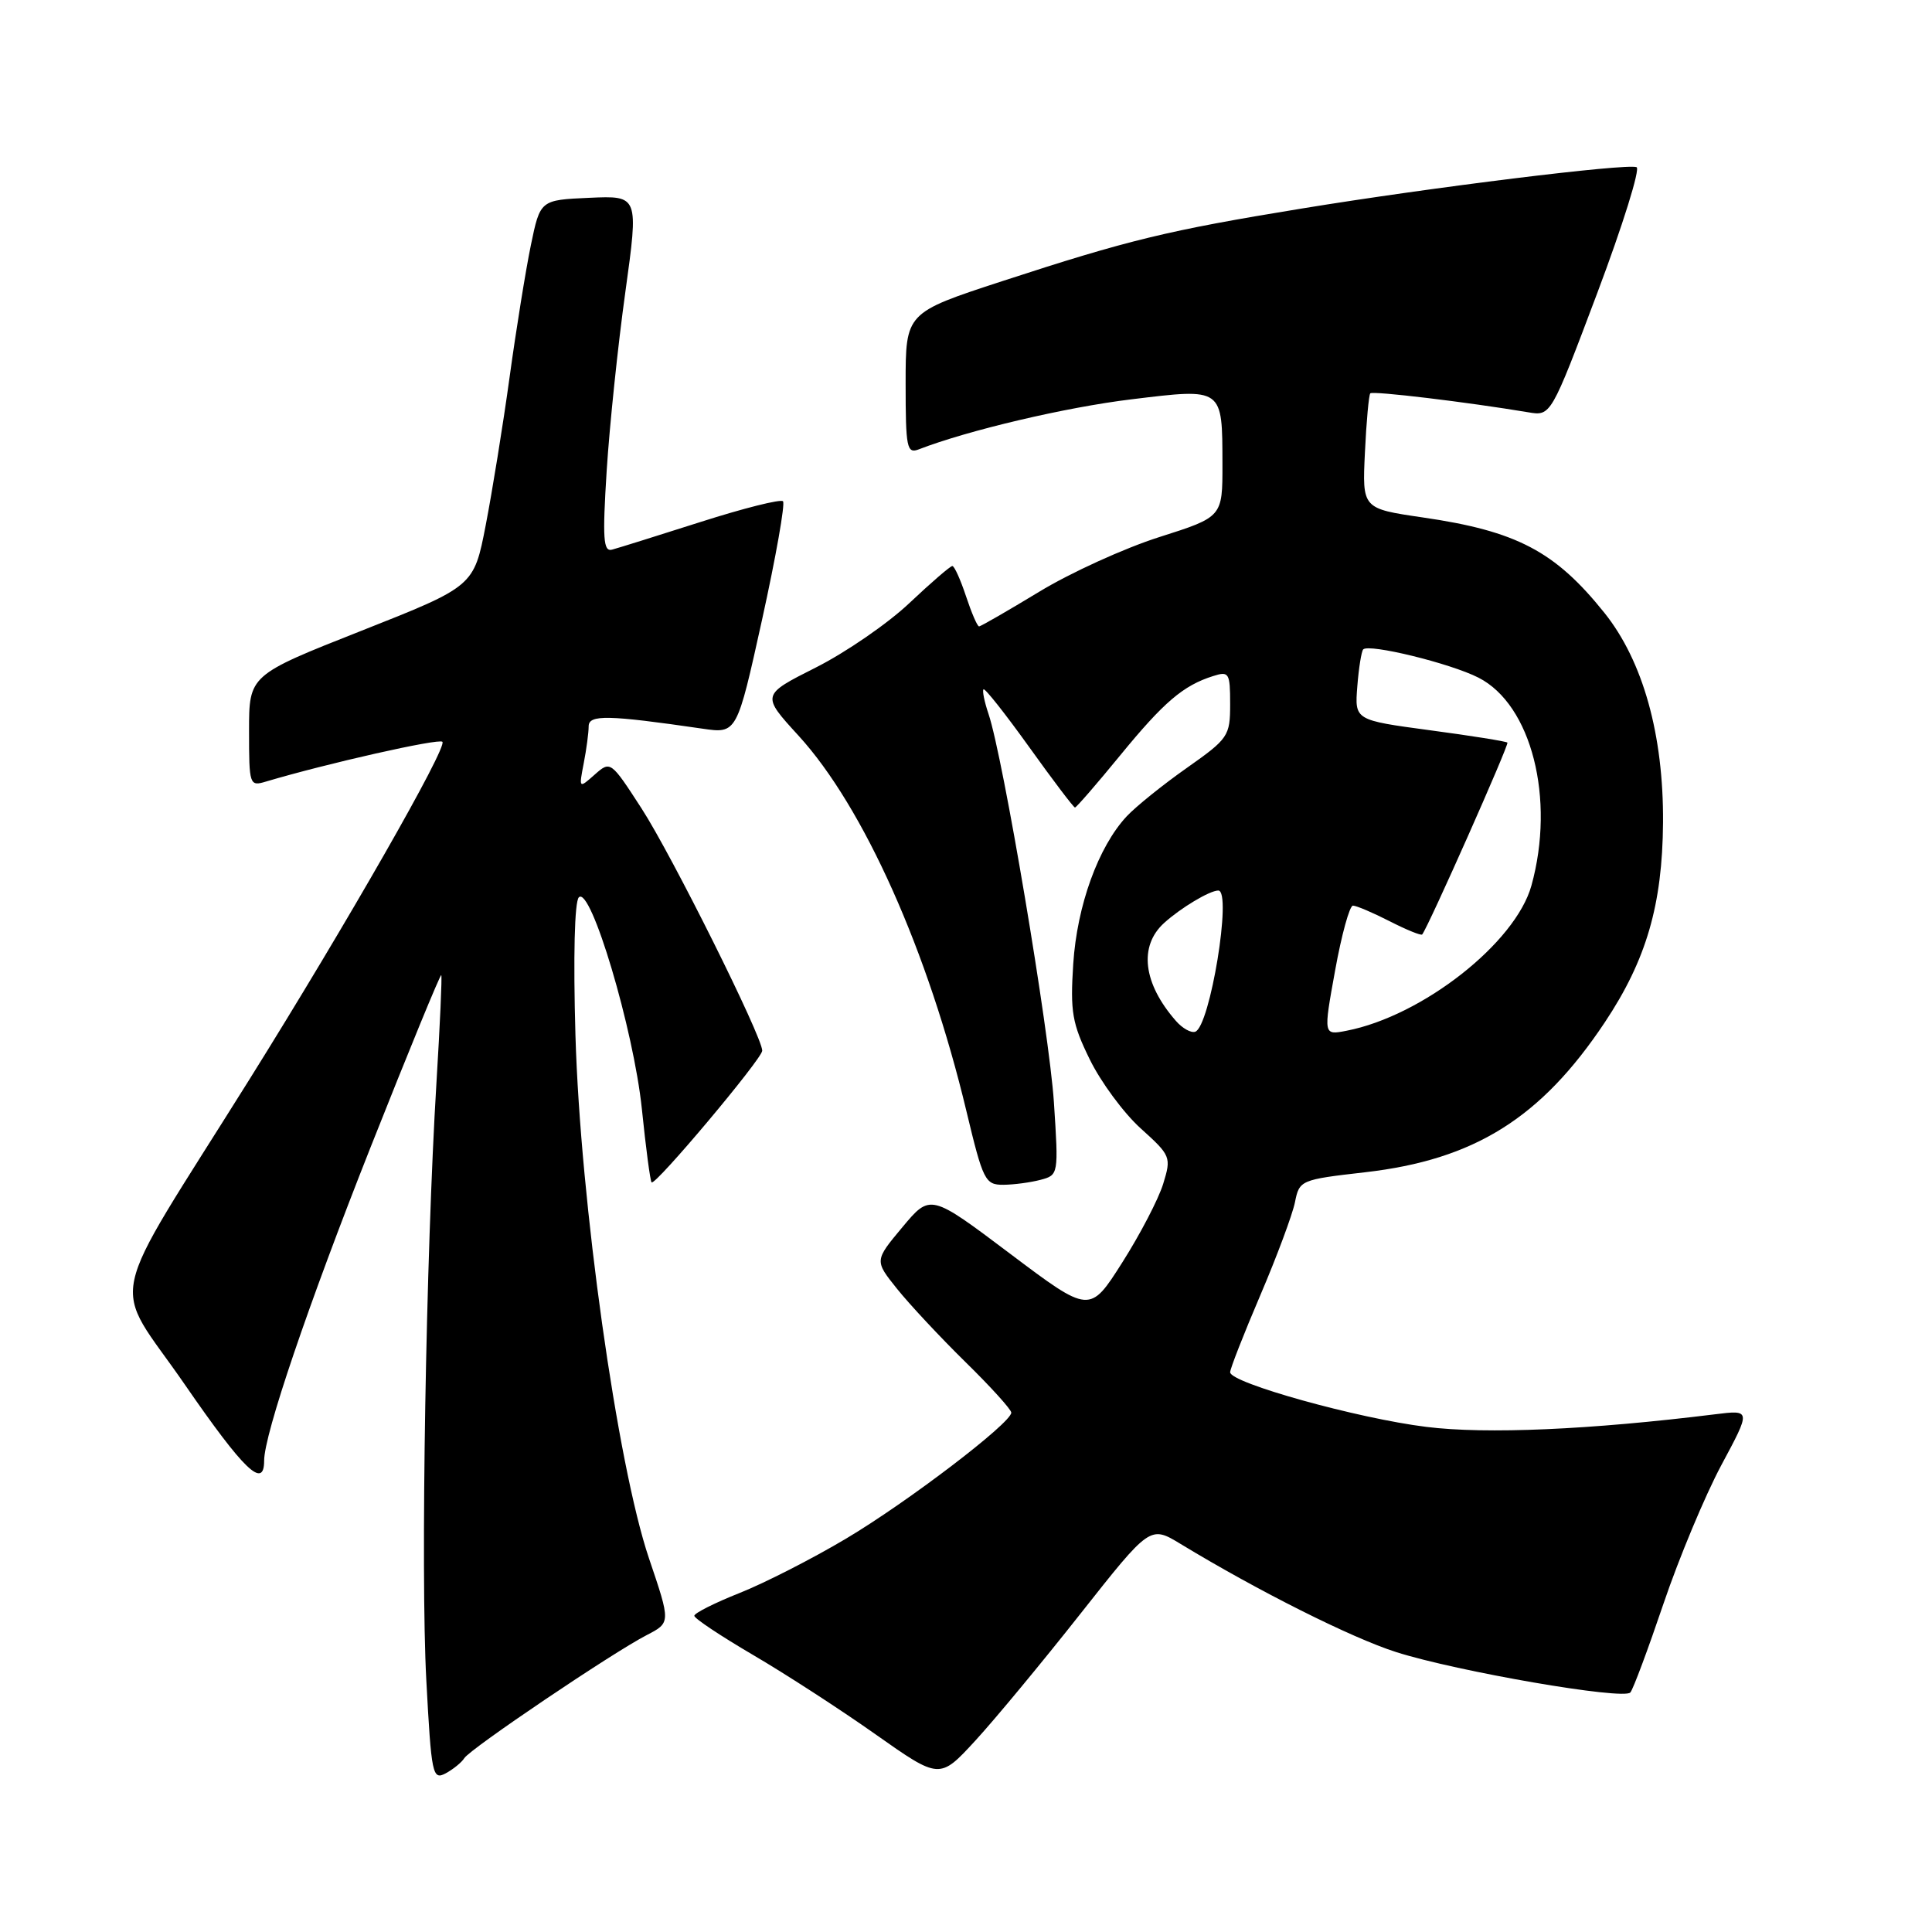<?xml version="1.0" encoding="UTF-8" standalone="no"?>
<!DOCTYPE svg PUBLIC "-//W3C//DTD SVG 1.1//EN" "http://www.w3.org/Graphics/SVG/1.1/DTD/svg11.dtd" >
<svg xmlns="http://www.w3.org/2000/svg" xmlns:xlink="http://www.w3.org/1999/xlink" version="1.1" viewBox="0 0 256 256">
 <g >
 <path fill="currentColor"
d=" M 61.52 232.97 C 62.28 231.73 81.18 218.98 85.69 216.66 C 88.88 215.01 88.88 215.01 85.99 206.48 C 81.79 194.05 76.89 159.17 76.25 137.18 C 75.95 126.77 76.13 119.47 76.70 118.90 C 78.27 117.33 83.96 136.42 85.05 146.94 C 85.58 152.12 86.16 156.50 86.34 156.67 C 86.82 157.16 101.00 140.28 101.00 139.22 C 101.00 137.36 89.03 113.34 85.02 107.14 C 80.93 100.82 80.89 100.79 78.80 102.64 C 76.70 104.50 76.70 104.49 77.35 101.12 C 77.71 99.27 78.00 97.07 78.00 96.24 C 78.00 94.67 80.57 94.73 93.07 96.55 C 97.64 97.22 97.64 97.22 100.98 82.10 C 102.81 73.79 104.06 66.73 103.75 66.42 C 103.44 66.11 98.53 67.34 92.84 69.16 C 87.16 70.97 81.87 72.63 81.10 72.83 C 79.94 73.14 79.82 71.40 80.39 62.35 C 80.77 56.38 81.88 45.74 82.86 38.71 C 84.63 25.92 84.63 25.92 78.10 26.21 C 71.58 26.50 71.58 26.50 70.34 32.50 C 69.66 35.80 68.39 43.67 67.52 50.00 C 66.65 56.33 65.22 65.14 64.36 69.59 C 62.79 77.69 62.79 77.69 47.89 83.58 C 33.00 89.46 33.00 89.46 33.00 96.85 C 33.00 104.04 33.06 104.22 35.25 103.56 C 43.27 101.17 58.15 97.81 58.62 98.29 C 59.32 98.99 45.98 122.34 33.07 143.00 C 13.61 174.12 14.66 169.19 24.51 183.49 C 32.33 194.83 35.00 197.39 35.00 193.55 C 35.00 190.07 40.82 172.94 49.11 152.00 C 54.14 139.30 58.35 129.05 58.47 129.21 C 58.59 129.37 58.30 135.80 57.83 143.50 C 56.44 166.32 55.72 208.36 56.49 222.65 C 57.16 235.17 57.31 235.90 59.05 234.98 C 60.06 234.43 61.17 233.53 61.52 232.97 Z  M 143.18 213.81 C 152.40 202.13 152.40 202.13 156.45 204.59 C 166.70 210.81 179.07 217.02 185.00 218.91 C 193.11 221.49 215.14 225.29 216.03 224.26 C 216.40 223.84 218.37 218.55 220.42 212.50 C 222.47 206.45 225.92 198.19 228.08 194.15 C 232.02 186.81 232.02 186.81 227.26 187.40 C 210.71 189.45 196.94 190.06 189.00 189.07 C 179.90 187.95 163.00 183.24 163.00 181.83 C 163.00 181.36 164.80 176.77 167.00 171.62 C 169.20 166.47 171.26 160.93 171.59 159.30 C 172.17 156.38 172.33 156.31 180.89 155.33 C 195.37 153.67 204.20 148.15 212.65 135.46 C 218.15 127.20 220.28 119.88 220.36 109.00 C 220.44 97.36 217.70 87.58 212.59 81.20 C 206.05 73.04 200.97 70.37 188.50 68.56 C 180.50 67.39 180.50 67.39 180.86 59.95 C 181.05 55.85 181.38 52.33 181.57 52.12 C 181.90 51.77 194.51 53.29 202.50 54.63 C 205.50 55.14 205.50 55.14 211.65 38.82 C 215.03 29.84 217.37 22.34 216.85 22.15 C 215.46 21.64 189.71 24.81 172.50 27.63 C 154.68 30.54 149.57 31.78 132.75 37.27 C 120.00 41.44 120.00 41.44 120.00 50.83 C 120.00 59.36 120.16 60.15 121.75 59.54 C 128.25 57.02 141.25 53.96 149.94 52.91 C 162.11 51.43 161.96 51.33 161.98 61.50 C 161.99 68.50 161.99 68.50 153.63 71.16 C 149.03 72.62 141.86 75.88 137.70 78.41 C 133.54 80.93 129.96 83.00 129.73 83.00 C 129.50 83.00 128.73 81.20 128.00 79.00 C 127.27 76.80 126.46 75.00 126.19 75.00 C 125.92 75.00 123.36 77.21 120.50 79.91 C 117.65 82.61 112.07 86.45 108.10 88.45 C 100.88 92.09 100.88 92.09 105.80 97.47 C 114.44 106.92 122.99 126.04 128.06 147.25 C 130.26 156.44 130.54 157.00 132.95 156.99 C 134.35 156.98 136.58 156.68 137.89 156.33 C 140.26 155.70 140.27 155.61 139.65 146.08 C 139.03 136.61 132.91 100.27 130.98 94.59 C 130.44 92.99 130.14 91.53 130.32 91.34 C 130.51 91.16 133.23 94.61 136.38 99.00 C 139.53 103.40 142.26 107.00 142.44 107.00 C 142.62 107.00 145.32 103.89 148.43 100.09 C 154.21 93.03 156.78 90.83 160.75 89.58 C 162.85 88.91 163.00 89.16 163.00 93.29 C 163.00 97.54 162.77 97.87 157.25 101.76 C 154.09 103.98 150.51 106.87 149.30 108.16 C 145.53 112.20 142.71 120.00 142.21 127.72 C 141.80 134.07 142.06 135.61 144.40 140.38 C 145.86 143.37 148.90 147.49 151.15 149.52 C 155.14 153.12 155.22 153.32 154.13 156.86 C 153.52 158.86 151.08 163.55 148.71 167.28 C 144.40 174.07 144.40 174.07 133.84 166.12 C 123.28 158.17 123.28 158.17 119.57 162.61 C 115.87 167.04 115.87 167.04 118.86 170.77 C 120.50 172.82 124.58 177.19 127.92 180.47 C 131.27 183.75 134.00 186.77 134.00 187.18 C 134.00 188.55 120.26 199.03 112.10 203.88 C 107.65 206.53 101.30 209.77 98.00 211.08 C 94.70 212.39 92.00 213.75 92.00 214.10 C 92.00 214.45 95.49 216.77 99.75 219.27 C 104.01 221.76 111.33 226.50 116.00 229.80 C 124.50 235.79 124.50 235.79 129.23 230.65 C 131.83 227.82 138.11 220.24 143.18 213.81 Z  M 155.81 135.27 C 151.46 130.30 150.87 125.37 154.25 122.30 C 156.44 120.31 160.29 118.00 161.43 118.00 C 163.29 118.00 160.33 136.06 158.37 136.71 C 157.81 136.90 156.66 136.25 155.81 135.27 Z  M 176.91 128.59 C 177.76 123.87 178.83 120.00 179.27 120.00 C 179.72 120.00 181.91 120.93 184.14 122.07 C 186.37 123.21 188.31 124.00 188.45 123.82 C 189.28 122.77 199.99 98.65 199.74 98.40 C 199.57 98.23 194.94 97.49 189.46 96.76 C 179.50 95.42 179.50 95.42 179.85 90.96 C 180.04 88.51 180.40 86.30 180.63 86.05 C 181.40 85.26 192.17 87.89 195.90 89.79 C 202.93 93.36 206.11 105.85 202.92 117.35 C 200.81 124.94 188.47 134.63 178.42 136.58 C 175.35 137.18 175.35 137.18 176.91 128.59 Z "/>
</g>
</svg>